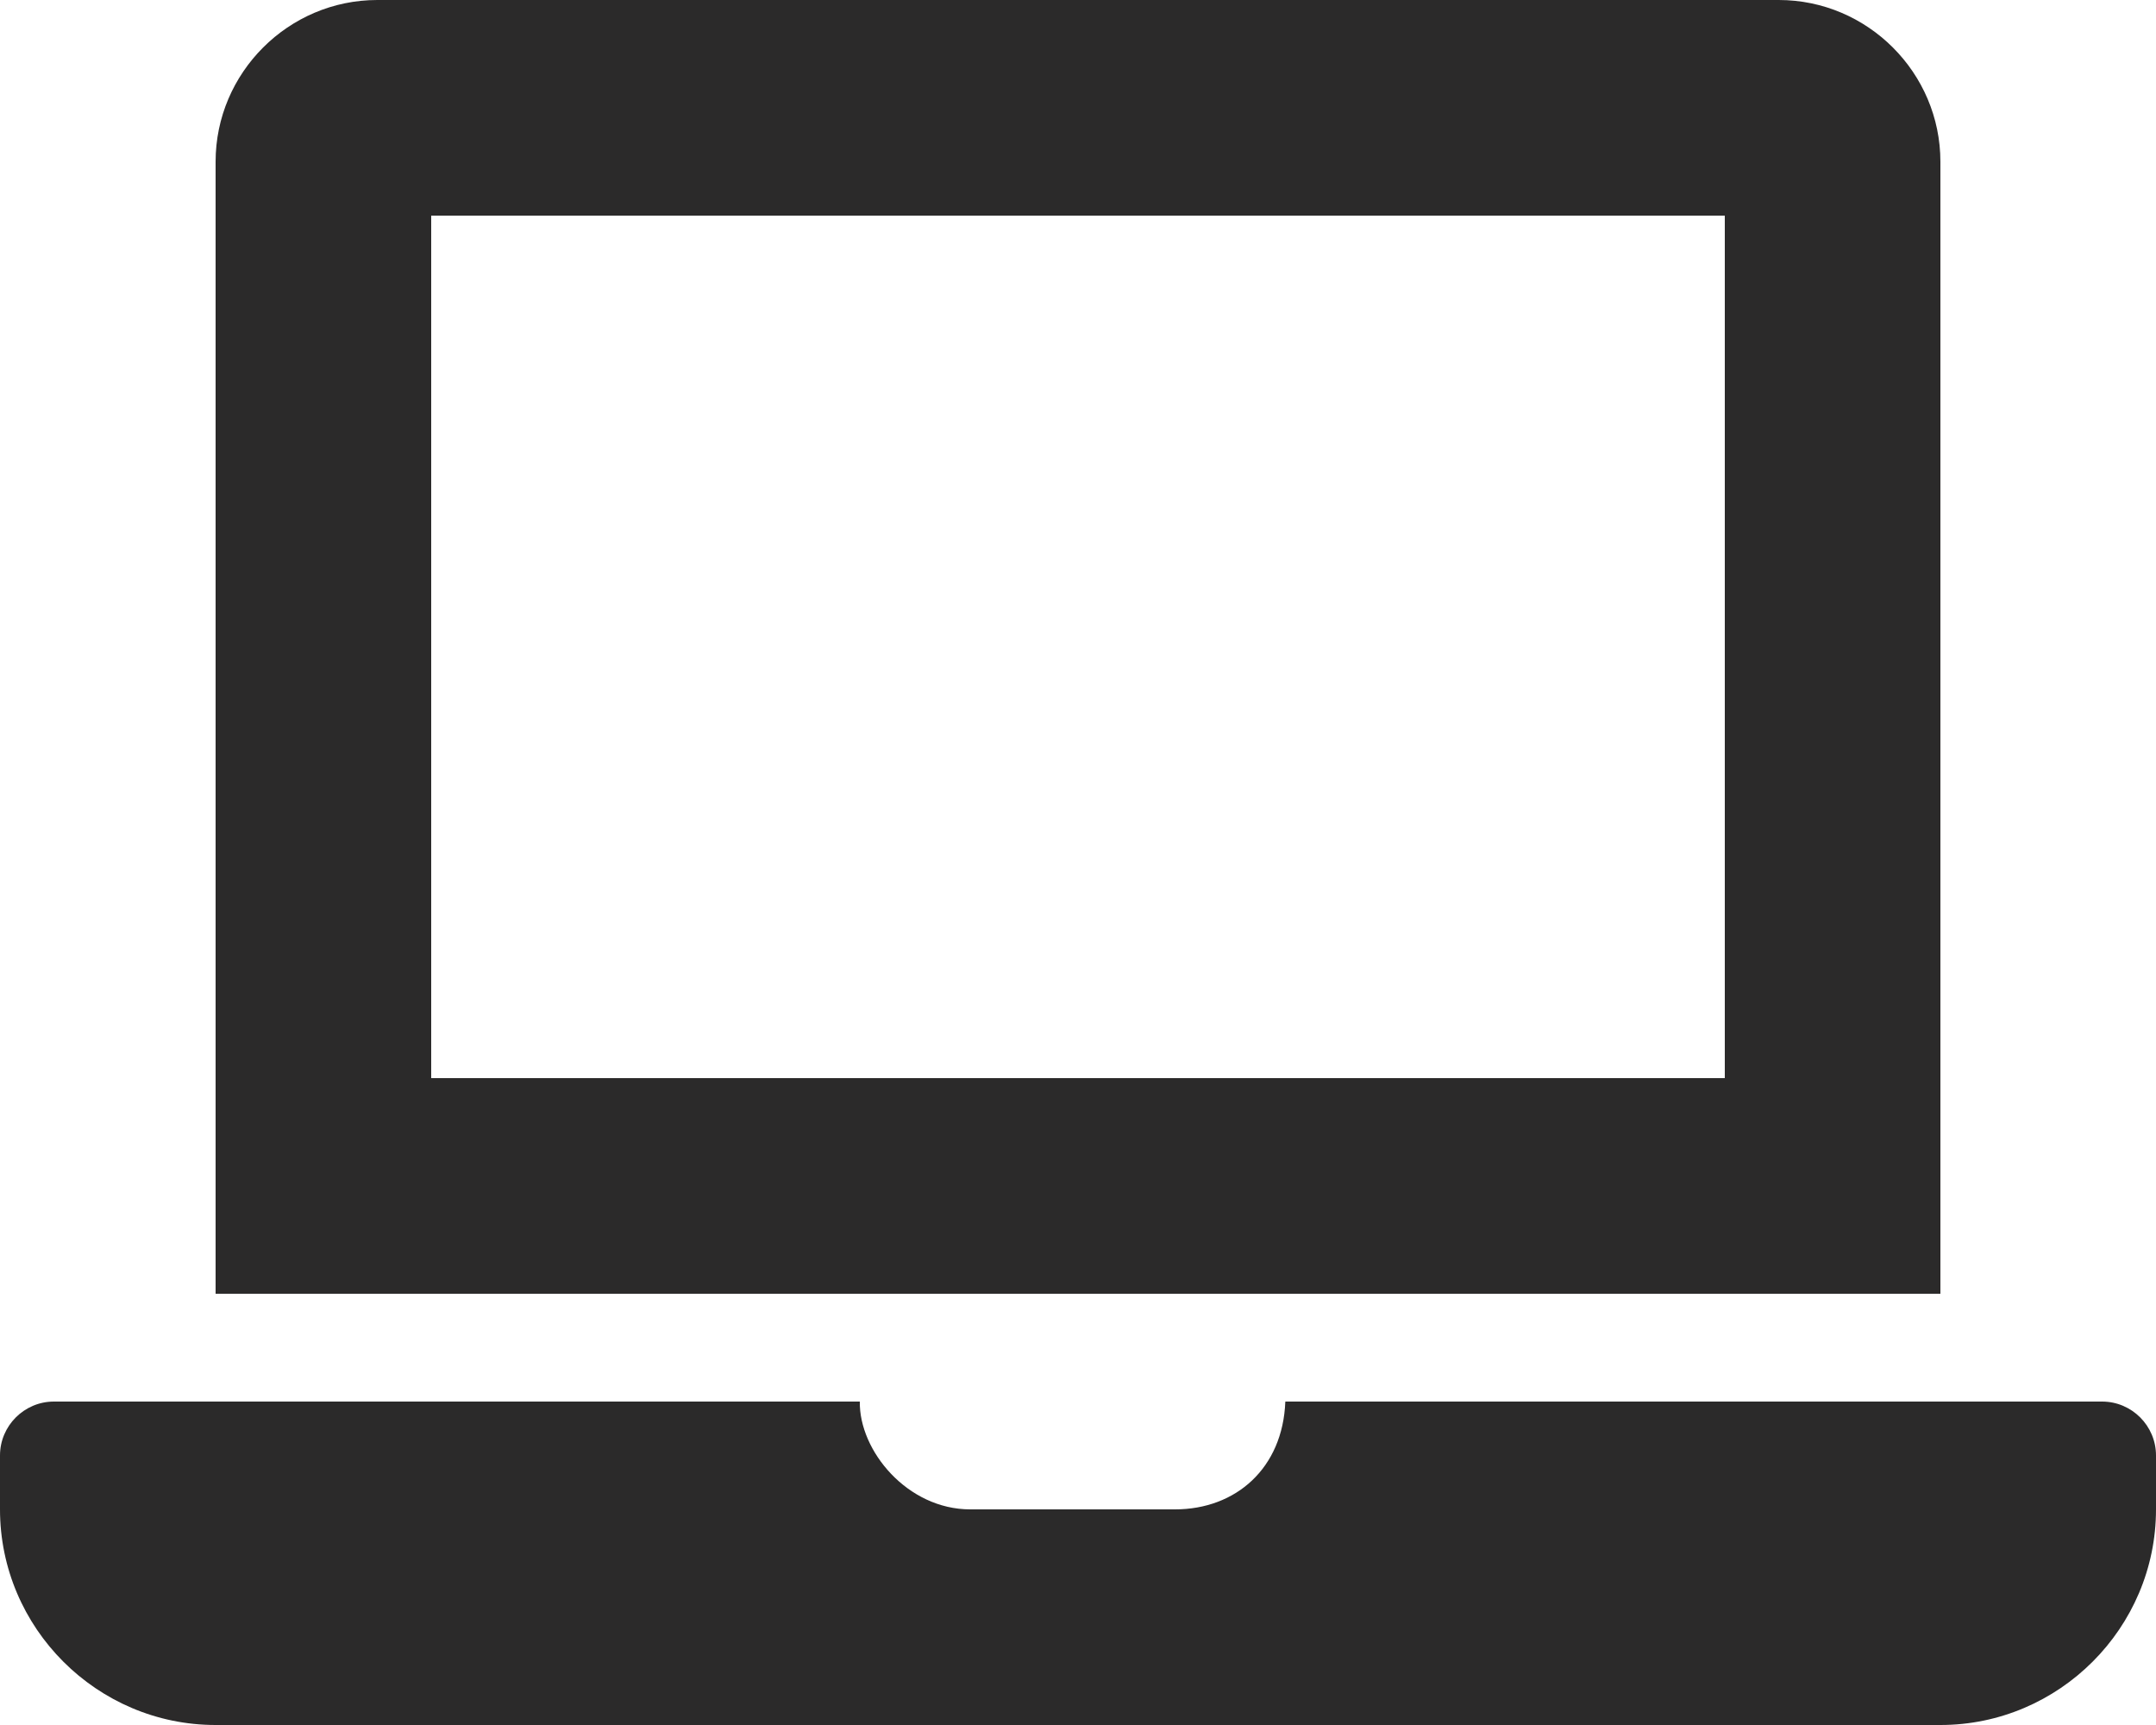 <svg width="50" height="40" viewBox="0 0 50 40" fill="none" xmlns="http://www.w3.org/2000/svg">
<path d="M48.75 32.5H29.808C29.75 34.048 28.659 35 27.25 35H22.5C21.04 35 19.92 33.635 19.94 32.5H1.25C0.562 32.5 0 33.062 0 33.75V35C0 37.75 2.25 40 5 40H45C47.75 40 50 37.75 50 35V33.75C50 33.062 49.438 32.5 48.75 32.5ZM45 3.75C45 1.688 43.312 0 41.25 0H8.75C6.688 0 5 1.688 5 3.75V30H45V3.75ZM40 25H10V5H40V25Z" fill="#2B2A2A"/>
</svg>
